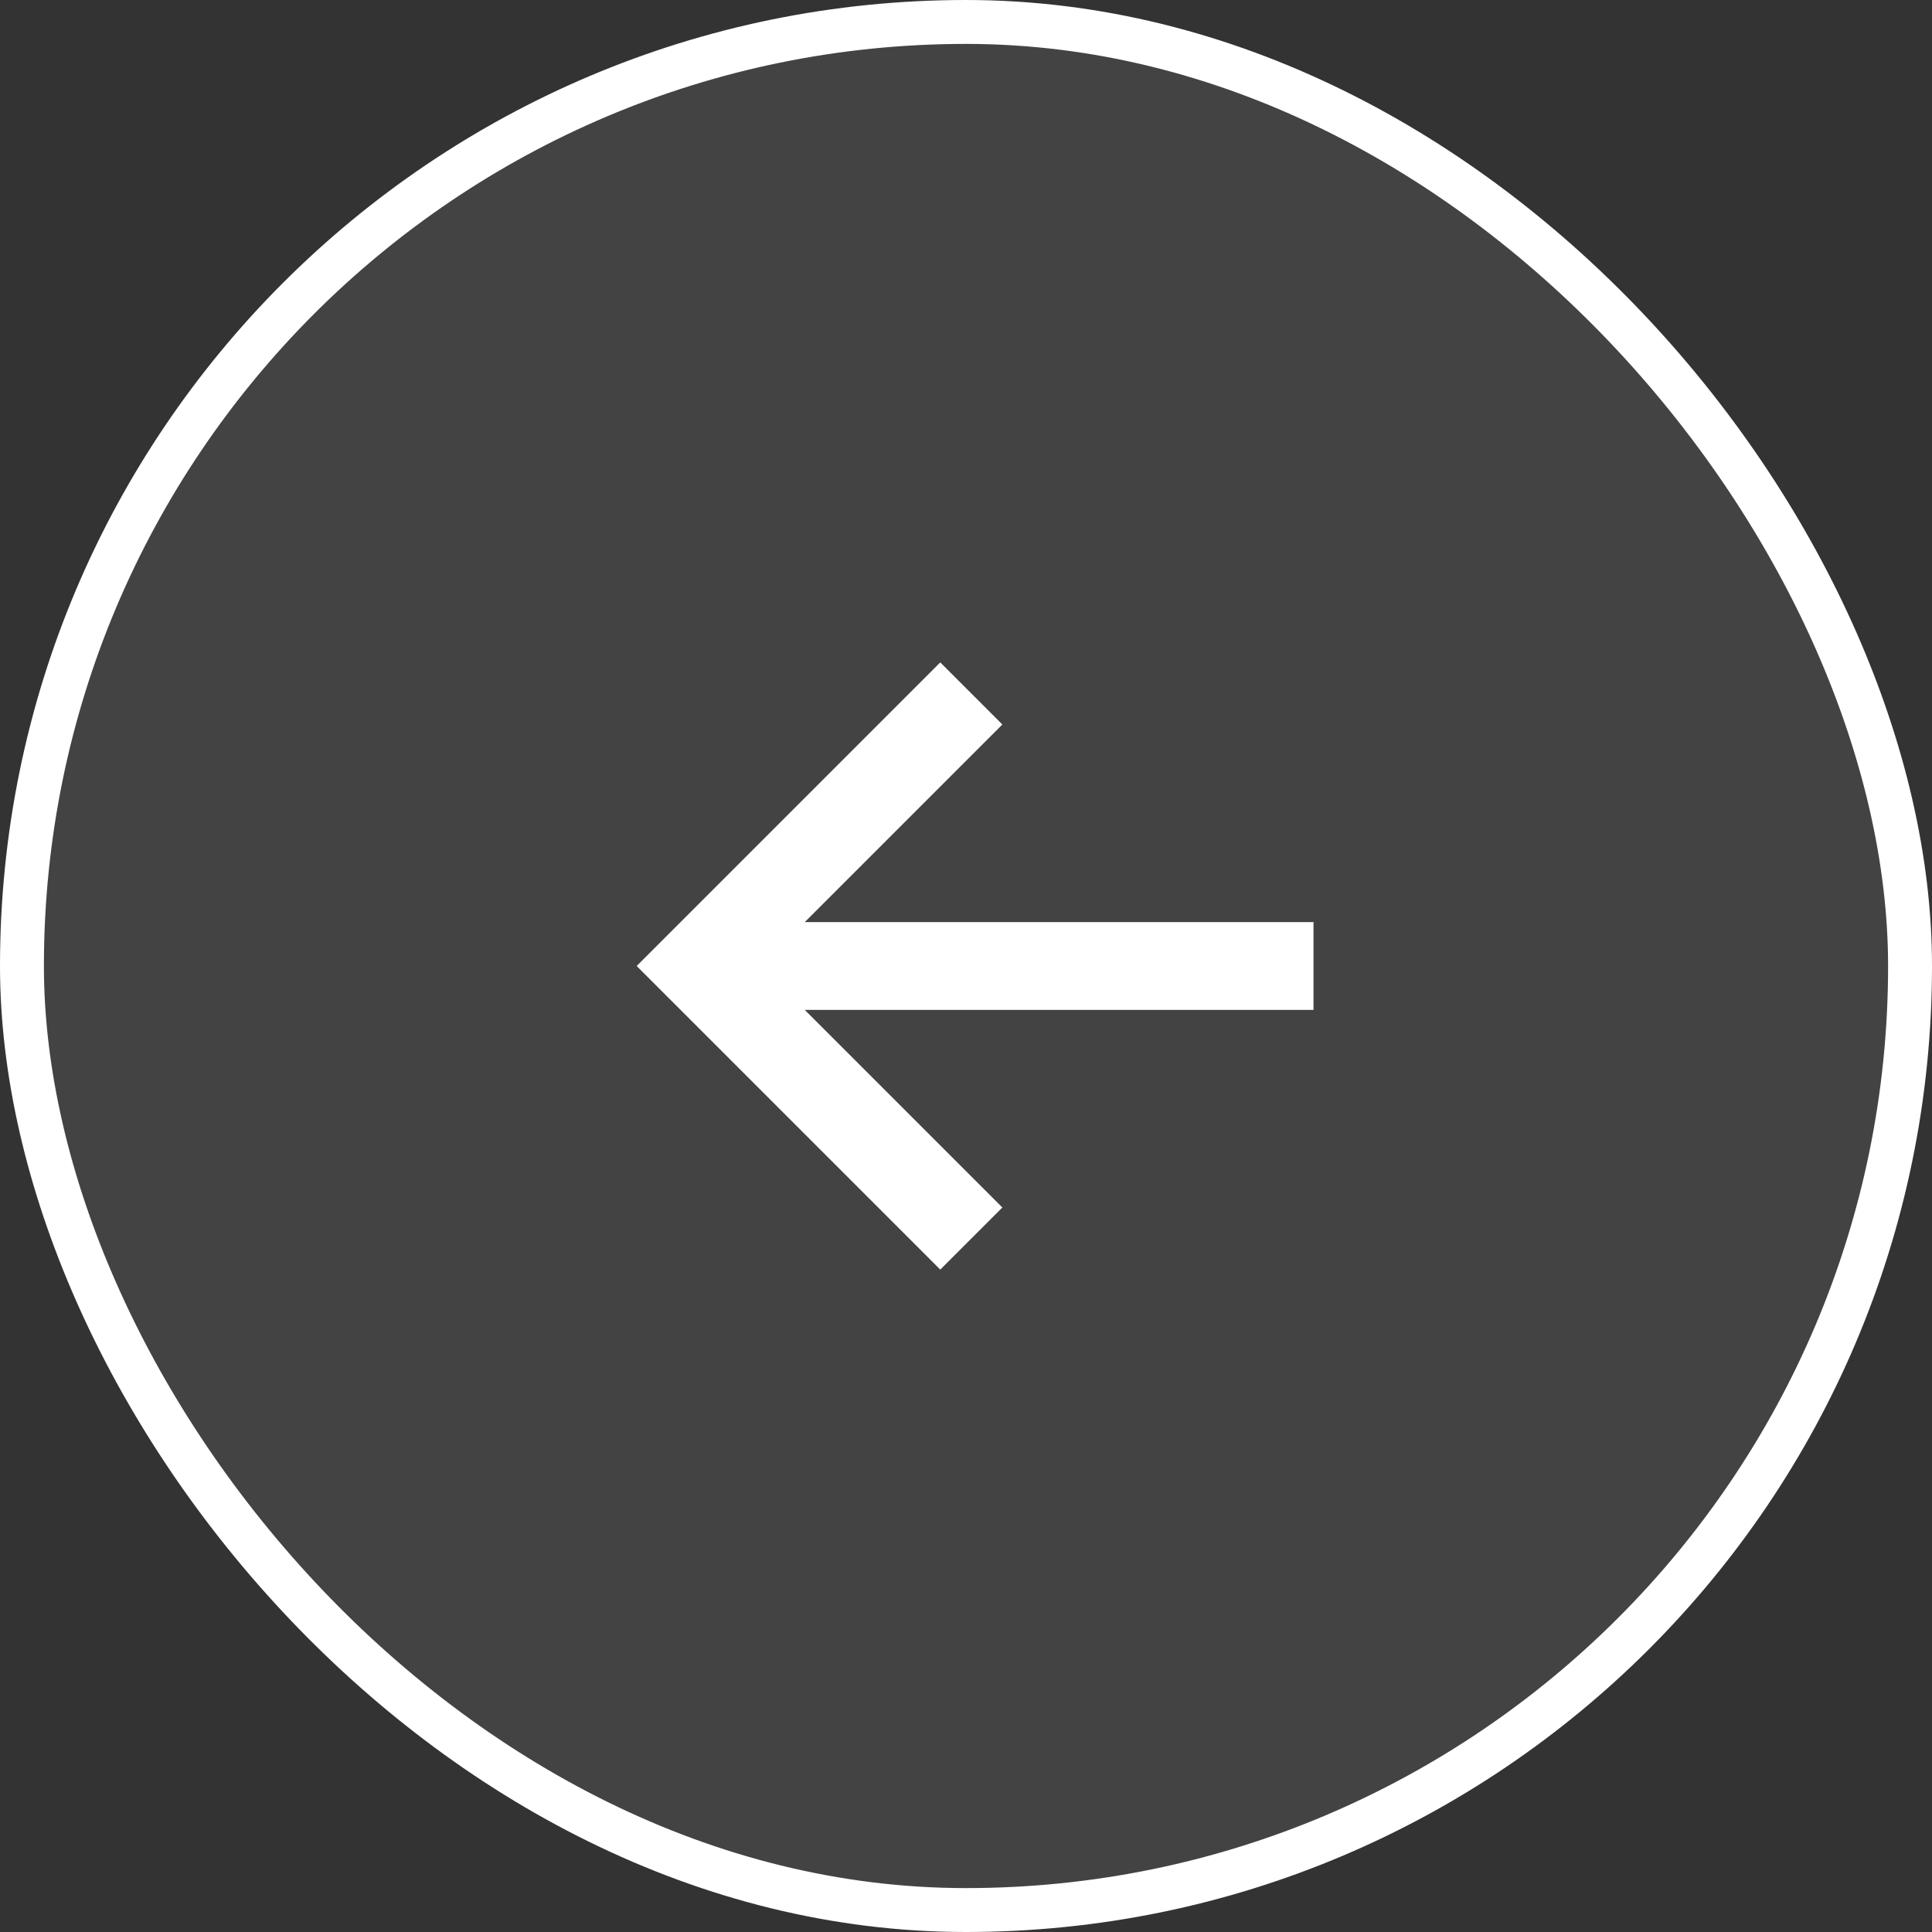 <svg width="44" height="44" viewBox="0 0 44 44" fill="none" xmlns="http://www.w3.org/2000/svg">
<rect x="0" y="0" width="44" height="44" fill="#333333" stroke="none"/>
<rect x="0.5" y="0.5" width="43" height="43" rx="21.5" fill="white" fill-opacity="0.08"/>
<rect x="0.5" y="0.5" width="43" height="43" rx="21.5" stroke="white"/>
<path d="M29.914 21H18.328L22.828 16.5L21.414 15.086L14.5 22L21.414 28.914L22.828 27.5L18.328 23H29.914V21Z" fill="white"/>
</svg>
